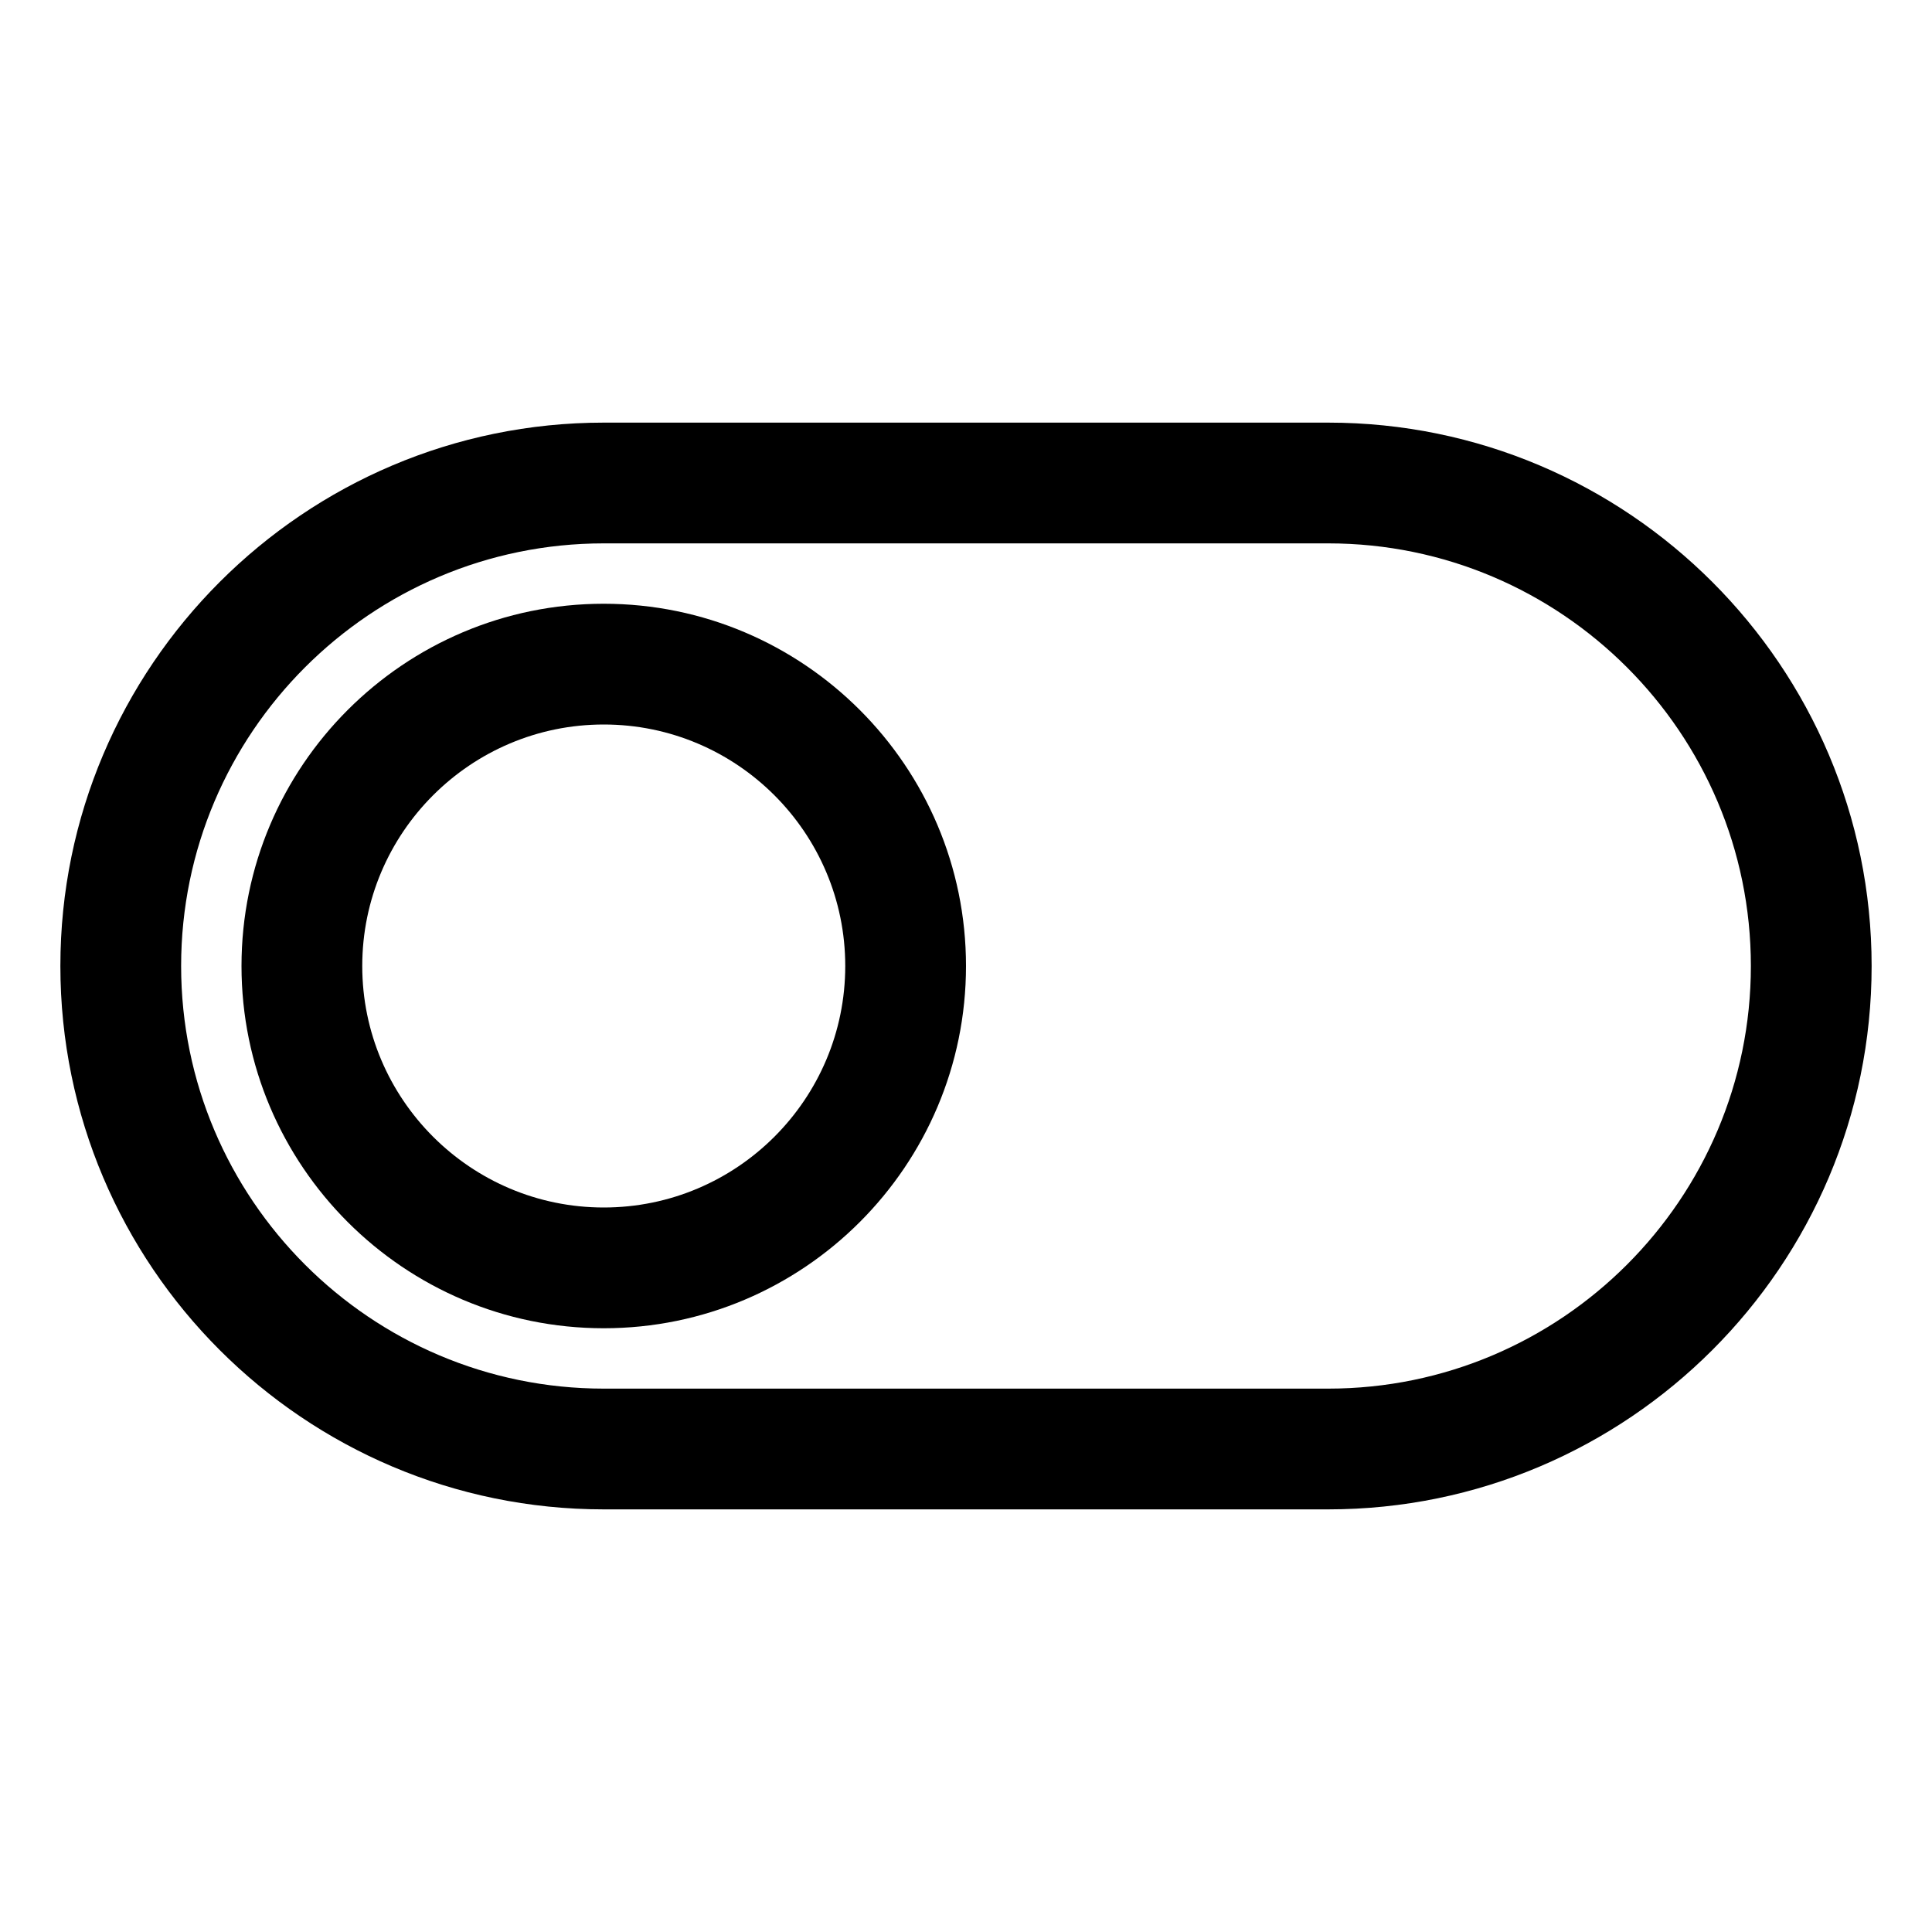 <svg t="1672838571178" class="icon" viewBox="0 0 1024 1024" version="1.1" xmlns="http://www.w3.org/2000/svg" p-id="39565" ><path d="M704 224H320c-158.784 0-288 129.216-288 288 0 158.816 129.216 288 288 288h384c158.816 0 288-129.184 288-288 0-158.784-129.184-288-288-288z m0 512H320c-123.52 0-224-100.512-224-224 0-123.52 100.48-224 224-224h384c123.488 0 224 100.48 224 224 0 123.488-100.512 224-224 224z" p-id="39566"></path><path d="M320 320c-105.888 0-192 86.112-192 192s86.112 192 192 192 192-86.112 192-192-86.112-192-192-192z m0 320c-70.592 0-128-57.408-128-128s57.408-128 128-128 128 57.408 128 128-57.408 128-128 128z" p-id="39567"></path></svg>

